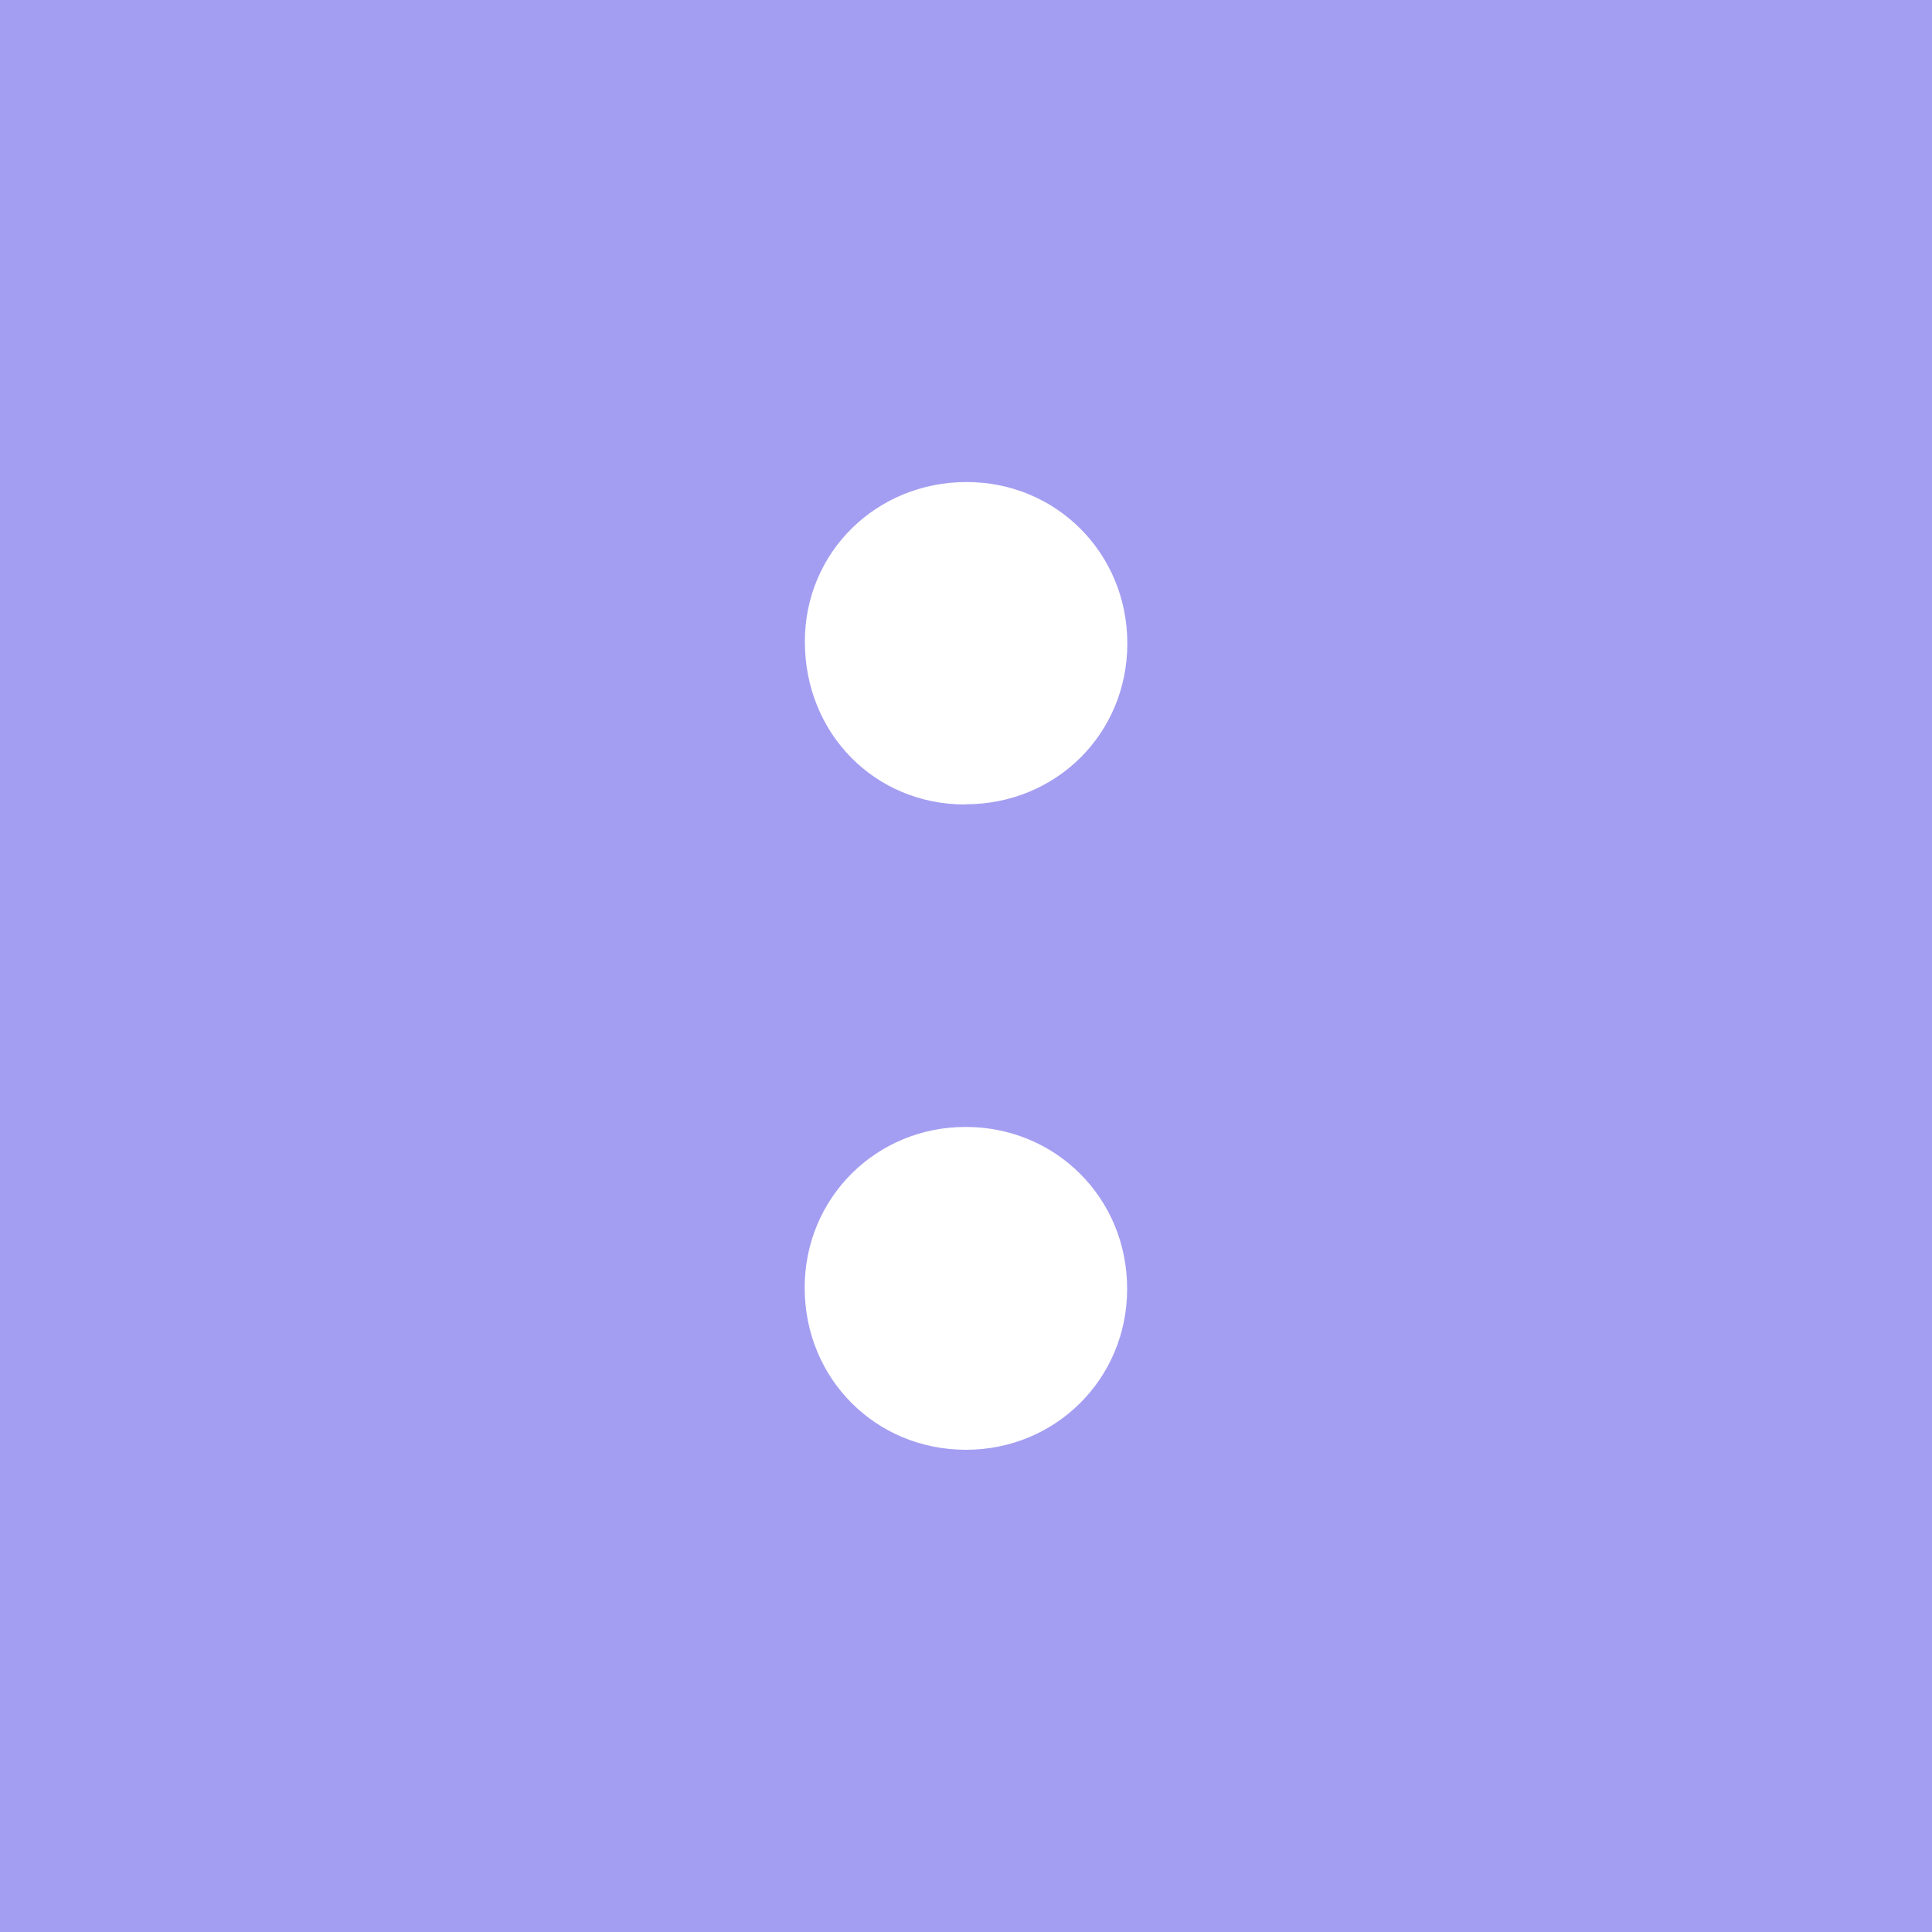 <?xml version="1.0" encoding="UTF-8"?>
<svg id="Layer_1" xmlns="http://www.w3.org/2000/svg" version="1.1" viewBox="0 0 1000 1000">
  <!-- Generator: Adobe Illustrator 29.8.1, SVG Export Plug-In . SVG Version: 2.1.1 Build 2)  -->
  <defs>
    <style>
      .st0 {
        fill: #fff;
      }

      .st1 {
        fill: #a49ef2;
      }
    </style>
  </defs>
  <rect class="st1" width="1000" height="1000"/>
  <g>
    <path class="st0" d="M499.5,416.4c-46.8,0-83-36.9-82.9-84.4,0-46.2,37.1-82.6,83.9-82.5,46.4.1,83,37,83,83.5,0,46.8-36.9,83.4-84,83.3Z"/>
    <path class="st0" d="M416.5,666.5c0-46.4,36.9-83.2,83.3-83.2,46.8,0,83.7,37,83.6,83.9,0,46.4-37,83.2-83.4,83.2-46.9,0-83.5-36.9-83.5-83.9Z"/>
  </g>
</svg>